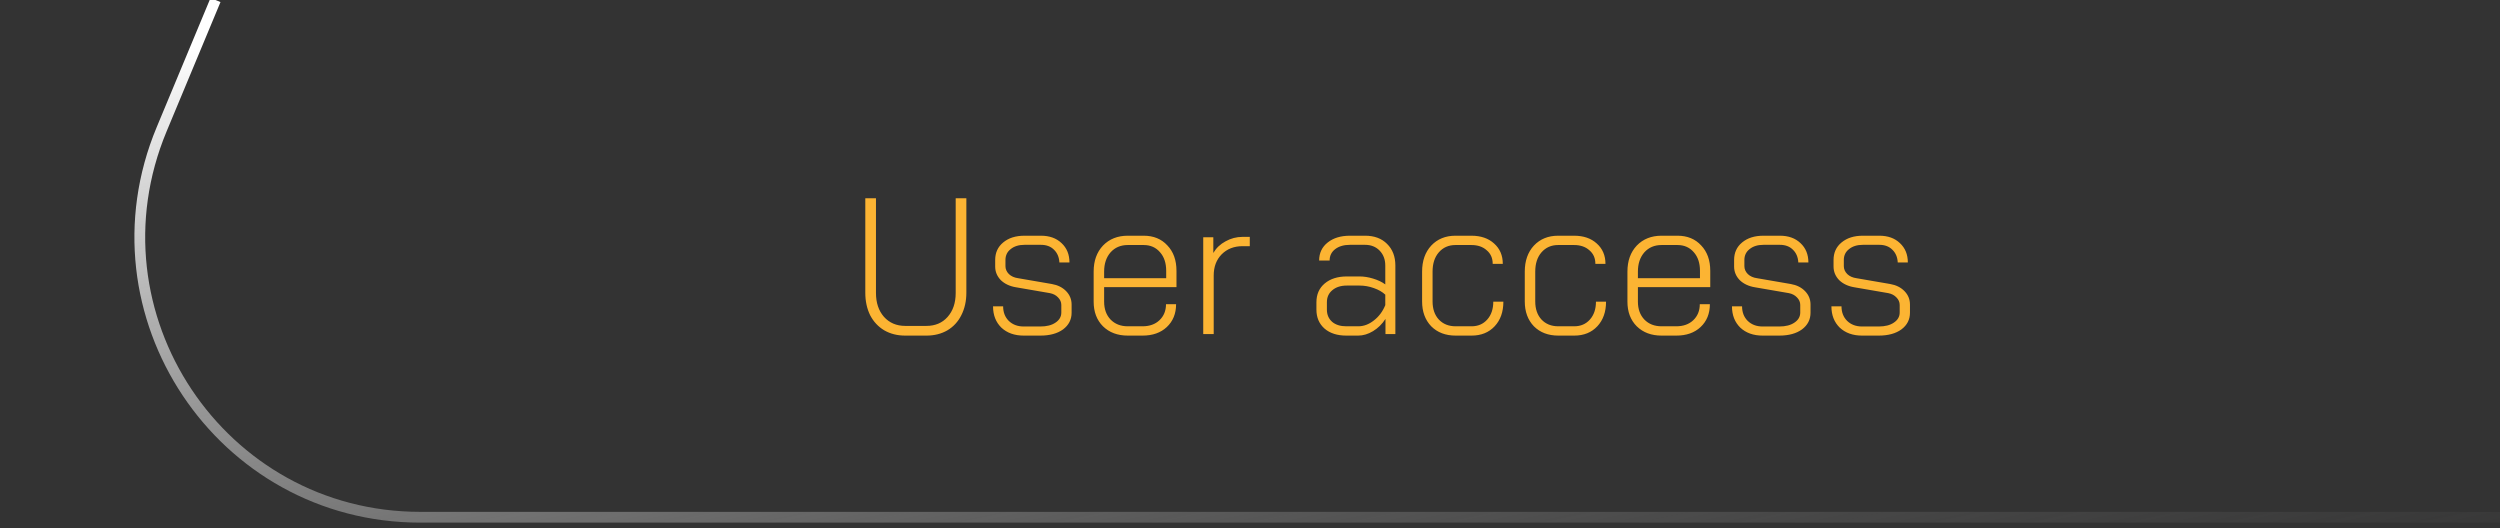 <svg width="232" height="49" viewBox="0 0 232 49" fill="none" xmlns="http://www.w3.org/2000/svg">
<rect x="0" y="0" width="232" height="49" fill="#333333" stroke="none"/>
<path d="M84.008 31.144C83.276 31.144 82.628 30.982 82.064 30.658C81.5 30.322 81.062 29.854 80.75 29.254C80.45 28.642 80.3 27.946 80.3 27.166V18.4H81.29V27.184C81.29 28.096 81.536 28.834 82.028 29.398C82.532 29.962 83.192 30.244 84.008 30.244H85.97C86.786 30.244 87.44 29.968 87.932 29.416C88.436 28.852 88.688 28.108 88.688 27.184V18.4H89.678V27.166C89.678 27.946 89.522 28.642 89.21 29.254C88.91 29.854 88.478 30.322 87.914 30.658C87.35 30.982 86.702 31.144 85.97 31.144H84.008ZM94.999 31.144C94.147 31.144 93.457 30.898 92.928 30.406C92.412 29.902 92.154 29.242 92.154 28.426H93.091C93.091 28.978 93.264 29.428 93.612 29.776C93.972 30.124 94.434 30.298 94.999 30.298H96.546C97.135 30.298 97.603 30.178 97.951 29.938C98.311 29.698 98.49 29.386 98.49 29.002V28.3C98.49 28.036 98.388 27.802 98.184 27.598C97.993 27.394 97.74 27.262 97.428 27.202L94.296 26.662C93.709 26.566 93.234 26.344 92.874 25.996C92.526 25.636 92.353 25.216 92.353 24.736V24.124C92.353 23.452 92.599 22.912 93.091 22.504C93.594 22.084 94.254 21.874 95.07 21.874H96.6C97.392 21.874 98.028 22.102 98.508 22.558C99.001 23.014 99.246 23.614 99.246 24.358H98.311C98.287 23.866 98.118 23.47 97.806 23.17C97.507 22.87 97.105 22.72 96.6 22.72H95.07C94.543 22.72 94.117 22.852 93.793 23.116C93.469 23.368 93.306 23.704 93.306 24.124V24.7C93.306 24.976 93.415 25.222 93.63 25.438C93.847 25.642 94.129 25.768 94.477 25.816L97.609 26.356C98.16 26.452 98.605 26.674 98.941 27.022C99.276 27.37 99.445 27.784 99.445 28.264V29.02C99.445 29.656 99.18 30.172 98.653 30.568C98.124 30.952 97.422 31.144 96.546 31.144H94.999ZM104.659 31.144C103.711 31.144 102.943 30.856 102.355 30.28C101.779 29.704 101.491 28.942 101.491 27.994V25.204C101.491 24.208 101.779 23.404 102.355 22.792C102.943 22.18 103.711 21.874 104.659 21.874H106.135C107.047 21.874 107.779 22.174 108.331 22.774C108.895 23.362 109.177 24.148 109.177 25.132V26.644H102.463V27.994C102.463 28.678 102.661 29.23 103.057 29.65C103.465 30.07 103.999 30.28 104.659 30.28H106.027C106.675 30.28 107.197 30.094 107.593 29.722C108.001 29.338 108.205 28.84 108.205 28.228H109.141C109.141 29.104 108.853 29.812 108.277 30.352C107.713 30.88 106.963 31.144 106.027 31.144H104.659ZM108.223 25.816V25.132C108.223 24.412 108.031 23.836 107.647 23.404C107.263 22.96 106.759 22.738 106.135 22.738H104.659C103.999 22.738 103.465 22.966 103.057 23.422C102.661 23.878 102.463 24.472 102.463 25.204V25.816H108.223ZM111.66 22.018H112.596V23.476C112.86 23.02 113.238 22.66 113.73 22.396C114.222 22.12 114.75 21.982 115.314 21.982H115.98V22.846H115.296C114.516 22.846 113.874 23.098 113.37 23.602C112.878 24.106 112.632 24.76 112.632 25.564V31H111.66V22.018ZM124.936 31.144C124.096 31.144 123.424 30.928 122.92 30.496C122.416 30.052 122.164 29.464 122.164 28.732V28.048C122.164 27.316 122.422 26.734 122.938 26.302C123.454 25.87 124.138 25.654 124.99 25.654H126.16C126.568 25.654 126.988 25.72 127.42 25.852C127.864 25.984 128.242 26.164 128.554 26.392V24.646C128.554 24.082 128.38 23.62 128.032 23.26C127.684 22.9 127.234 22.72 126.682 22.72H125.278C124.714 22.72 124.258 22.852 123.91 23.116C123.562 23.38 123.388 23.734 123.388 24.178H122.416C122.416 23.482 122.68 22.924 123.208 22.504C123.736 22.084 124.426 21.874 125.278 21.874H126.682C127.534 21.874 128.212 22.126 128.716 22.63C129.232 23.134 129.49 23.806 129.49 24.646V31H128.572V29.596C128.26 30.076 127.876 30.454 127.42 30.73C126.964 31.006 126.502 31.144 126.034 31.144H124.936ZM126.052 30.28C126.556 30.28 127.036 30.1 127.492 29.74C127.96 29.38 128.314 28.906 128.554 28.318V27.346C128.29 27.094 127.936 26.89 127.492 26.734C127.06 26.578 126.616 26.5 126.16 26.5H124.99C124.426 26.5 123.976 26.644 123.64 26.932C123.304 27.208 123.136 27.58 123.136 28.048V28.732C123.136 29.2 123.298 29.578 123.622 29.866C123.946 30.142 124.384 30.28 124.936 30.28H126.052ZM135.085 31.144C134.149 31.144 133.393 30.856 132.817 30.28C132.253 29.692 131.971 28.924 131.971 27.976V25.204C131.971 24.208 132.253 23.404 132.817 22.792C133.393 22.18 134.143 21.874 135.067 21.874H136.543C137.419 21.874 138.121 22.114 138.649 22.594C139.189 23.074 139.459 23.704 139.459 24.484H138.523C138.523 23.956 138.337 23.536 137.965 23.224C137.605 22.9 137.131 22.738 136.543 22.738H135.067C134.431 22.738 133.915 22.966 133.519 23.422C133.135 23.866 132.943 24.46 132.943 25.204V27.976C132.943 28.672 133.135 29.23 133.519 29.65C133.915 30.07 134.437 30.28 135.085 30.28H136.561C137.161 30.28 137.647 30.07 138.019 29.65C138.391 29.23 138.577 28.678 138.577 27.994H139.513C139.513 28.942 139.243 29.704 138.703 30.28C138.163 30.856 137.449 31.144 136.561 31.144H135.085ZM144.613 31.144C143.677 31.144 142.921 30.856 142.345 30.28C141.781 29.692 141.499 28.924 141.499 27.976V25.204C141.499 24.208 141.781 23.404 142.345 22.792C142.921 22.18 143.671 21.874 144.595 21.874H146.071C146.947 21.874 147.649 22.114 148.177 22.594C148.717 23.074 148.987 23.704 148.987 24.484H148.051C148.051 23.956 147.865 23.536 147.493 23.224C147.133 22.9 146.659 22.738 146.071 22.738H144.595C143.959 22.738 143.443 22.966 143.047 23.422C142.663 23.866 142.471 24.46 142.471 25.204V27.976C142.471 28.672 142.663 29.23 143.047 29.65C143.443 30.07 143.965 30.28 144.613 30.28H146.089C146.689 30.28 147.175 30.07 147.547 29.65C147.919 29.23 148.105 28.678 148.105 27.994H149.041C149.041 28.942 148.771 29.704 148.231 30.28C147.691 30.856 146.977 31.144 146.089 31.144H144.613ZM154.194 31.144C153.246 31.144 152.478 30.856 151.89 30.28C151.314 29.704 151.026 28.942 151.026 27.994V25.204C151.026 24.208 151.314 23.404 151.89 22.792C152.478 22.18 153.246 21.874 154.194 21.874H155.67C156.582 21.874 157.314 22.174 157.866 22.774C158.43 23.362 158.712 24.148 158.712 25.132V26.644H151.998V27.994C151.998 28.678 152.196 29.23 152.592 29.65C153 30.07 153.534 30.28 154.194 30.28H155.562C156.21 30.28 156.732 30.094 157.128 29.722C157.536 29.338 157.74 28.84 157.74 28.228H158.676C158.676 29.104 158.388 29.812 157.812 30.352C157.248 30.88 156.498 31.144 155.562 31.144H154.194ZM157.758 25.816V25.132C157.758 24.412 157.566 23.836 157.182 23.404C156.798 22.96 156.294 22.738 155.67 22.738H154.194C153.534 22.738 153 22.966 152.592 23.422C152.196 23.878 151.998 24.472 151.998 25.204V25.816H157.758ZM163.571 31.144C162.719 31.144 162.029 30.898 161.501 30.406C160.985 29.902 160.727 29.242 160.727 28.426H161.663C161.663 28.978 161.837 29.428 162.185 29.776C162.545 30.124 163.007 30.298 163.571 30.298H165.119C165.707 30.298 166.175 30.178 166.523 29.938C166.883 29.698 167.063 29.386 167.063 29.002V28.3C167.063 28.036 166.961 27.802 166.757 27.598C166.565 27.394 166.313 27.262 166.001 27.202L162.869 26.662C162.281 26.566 161.807 26.344 161.447 25.996C161.099 25.636 160.925 25.216 160.925 24.736V24.124C160.925 23.452 161.171 22.912 161.663 22.504C162.167 22.084 162.827 21.874 163.643 21.874H165.173C165.965 21.874 166.601 22.102 167.081 22.558C167.573 23.014 167.819 23.614 167.819 24.358H166.883C166.859 23.866 166.691 23.47 166.379 23.17C166.079 22.87 165.677 22.72 165.173 22.72H163.643C163.115 22.72 162.689 22.852 162.365 23.116C162.041 23.368 161.879 23.704 161.879 24.124V24.7C161.879 24.976 161.987 25.222 162.203 25.438C162.419 25.642 162.701 25.768 163.049 25.816L166.181 26.356C166.733 26.452 167.177 26.674 167.513 27.022C167.849 27.37 168.017 27.784 168.017 28.264V29.02C168.017 29.656 167.753 30.172 167.225 30.568C166.697 30.952 165.995 31.144 165.119 31.144H163.571ZM172.799 31.144C171.947 31.144 171.257 30.898 170.729 30.406C170.213 29.902 169.955 29.242 169.955 28.426H170.891C170.891 28.978 171.065 29.428 171.413 29.776C171.773 30.124 172.235 30.298 172.799 30.298H174.347C174.935 30.298 175.403 30.178 175.751 29.938C176.111 29.698 176.291 29.386 176.291 29.002V28.3C176.291 28.036 176.189 27.802 175.985 27.598C175.793 27.394 175.541 27.262 175.229 27.202L172.097 26.662C171.509 26.566 171.035 26.344 170.675 25.996C170.327 25.636 170.153 25.216 170.153 24.736V24.124C170.153 23.452 170.399 22.912 170.891 22.504C171.395 22.084 172.055 21.874 172.871 21.874H174.401C175.193 21.874 175.829 22.102 176.309 22.558C176.801 23.014 177.047 23.614 177.047 24.358H176.111C176.087 23.866 175.919 23.47 175.607 23.17C175.307 22.87 174.905 22.72 174.401 22.72H172.871C172.343 22.72 171.917 22.852 171.593 23.116C171.269 23.368 171.107 23.704 171.107 24.124V24.7C171.107 24.976 171.215 25.222 171.431 25.438C171.647 25.642 171.929 25.768 172.277 25.816L175.409 26.356C175.961 26.452 176.405 26.674 176.741 27.022C177.077 27.37 177.245 27.784 177.245 28.264V29.02C177.245 29.656 176.981 30.172 176.453 30.568C175.925 30.952 175.223 31.144 174.347 31.144H172.799Z" fill="#FCB433"/>
<path d="M257.5 48L39 48C20.447 48 7.864 29.126 15 12L20 -2.07629e-05" stroke="url(#paint0_linear_734_305)"/>
<defs>
<linearGradient id="paint0_linear_734_305" x1="267.5" y1="48" x2="248.681" y2="-43.223" gradientUnits="userSpaceOnUse">
<stop stop-color="#727272" stop-opacity="0"/>
<stop offset="1" stop-color="white"/>
</linearGradient>
</defs>
</svg>
